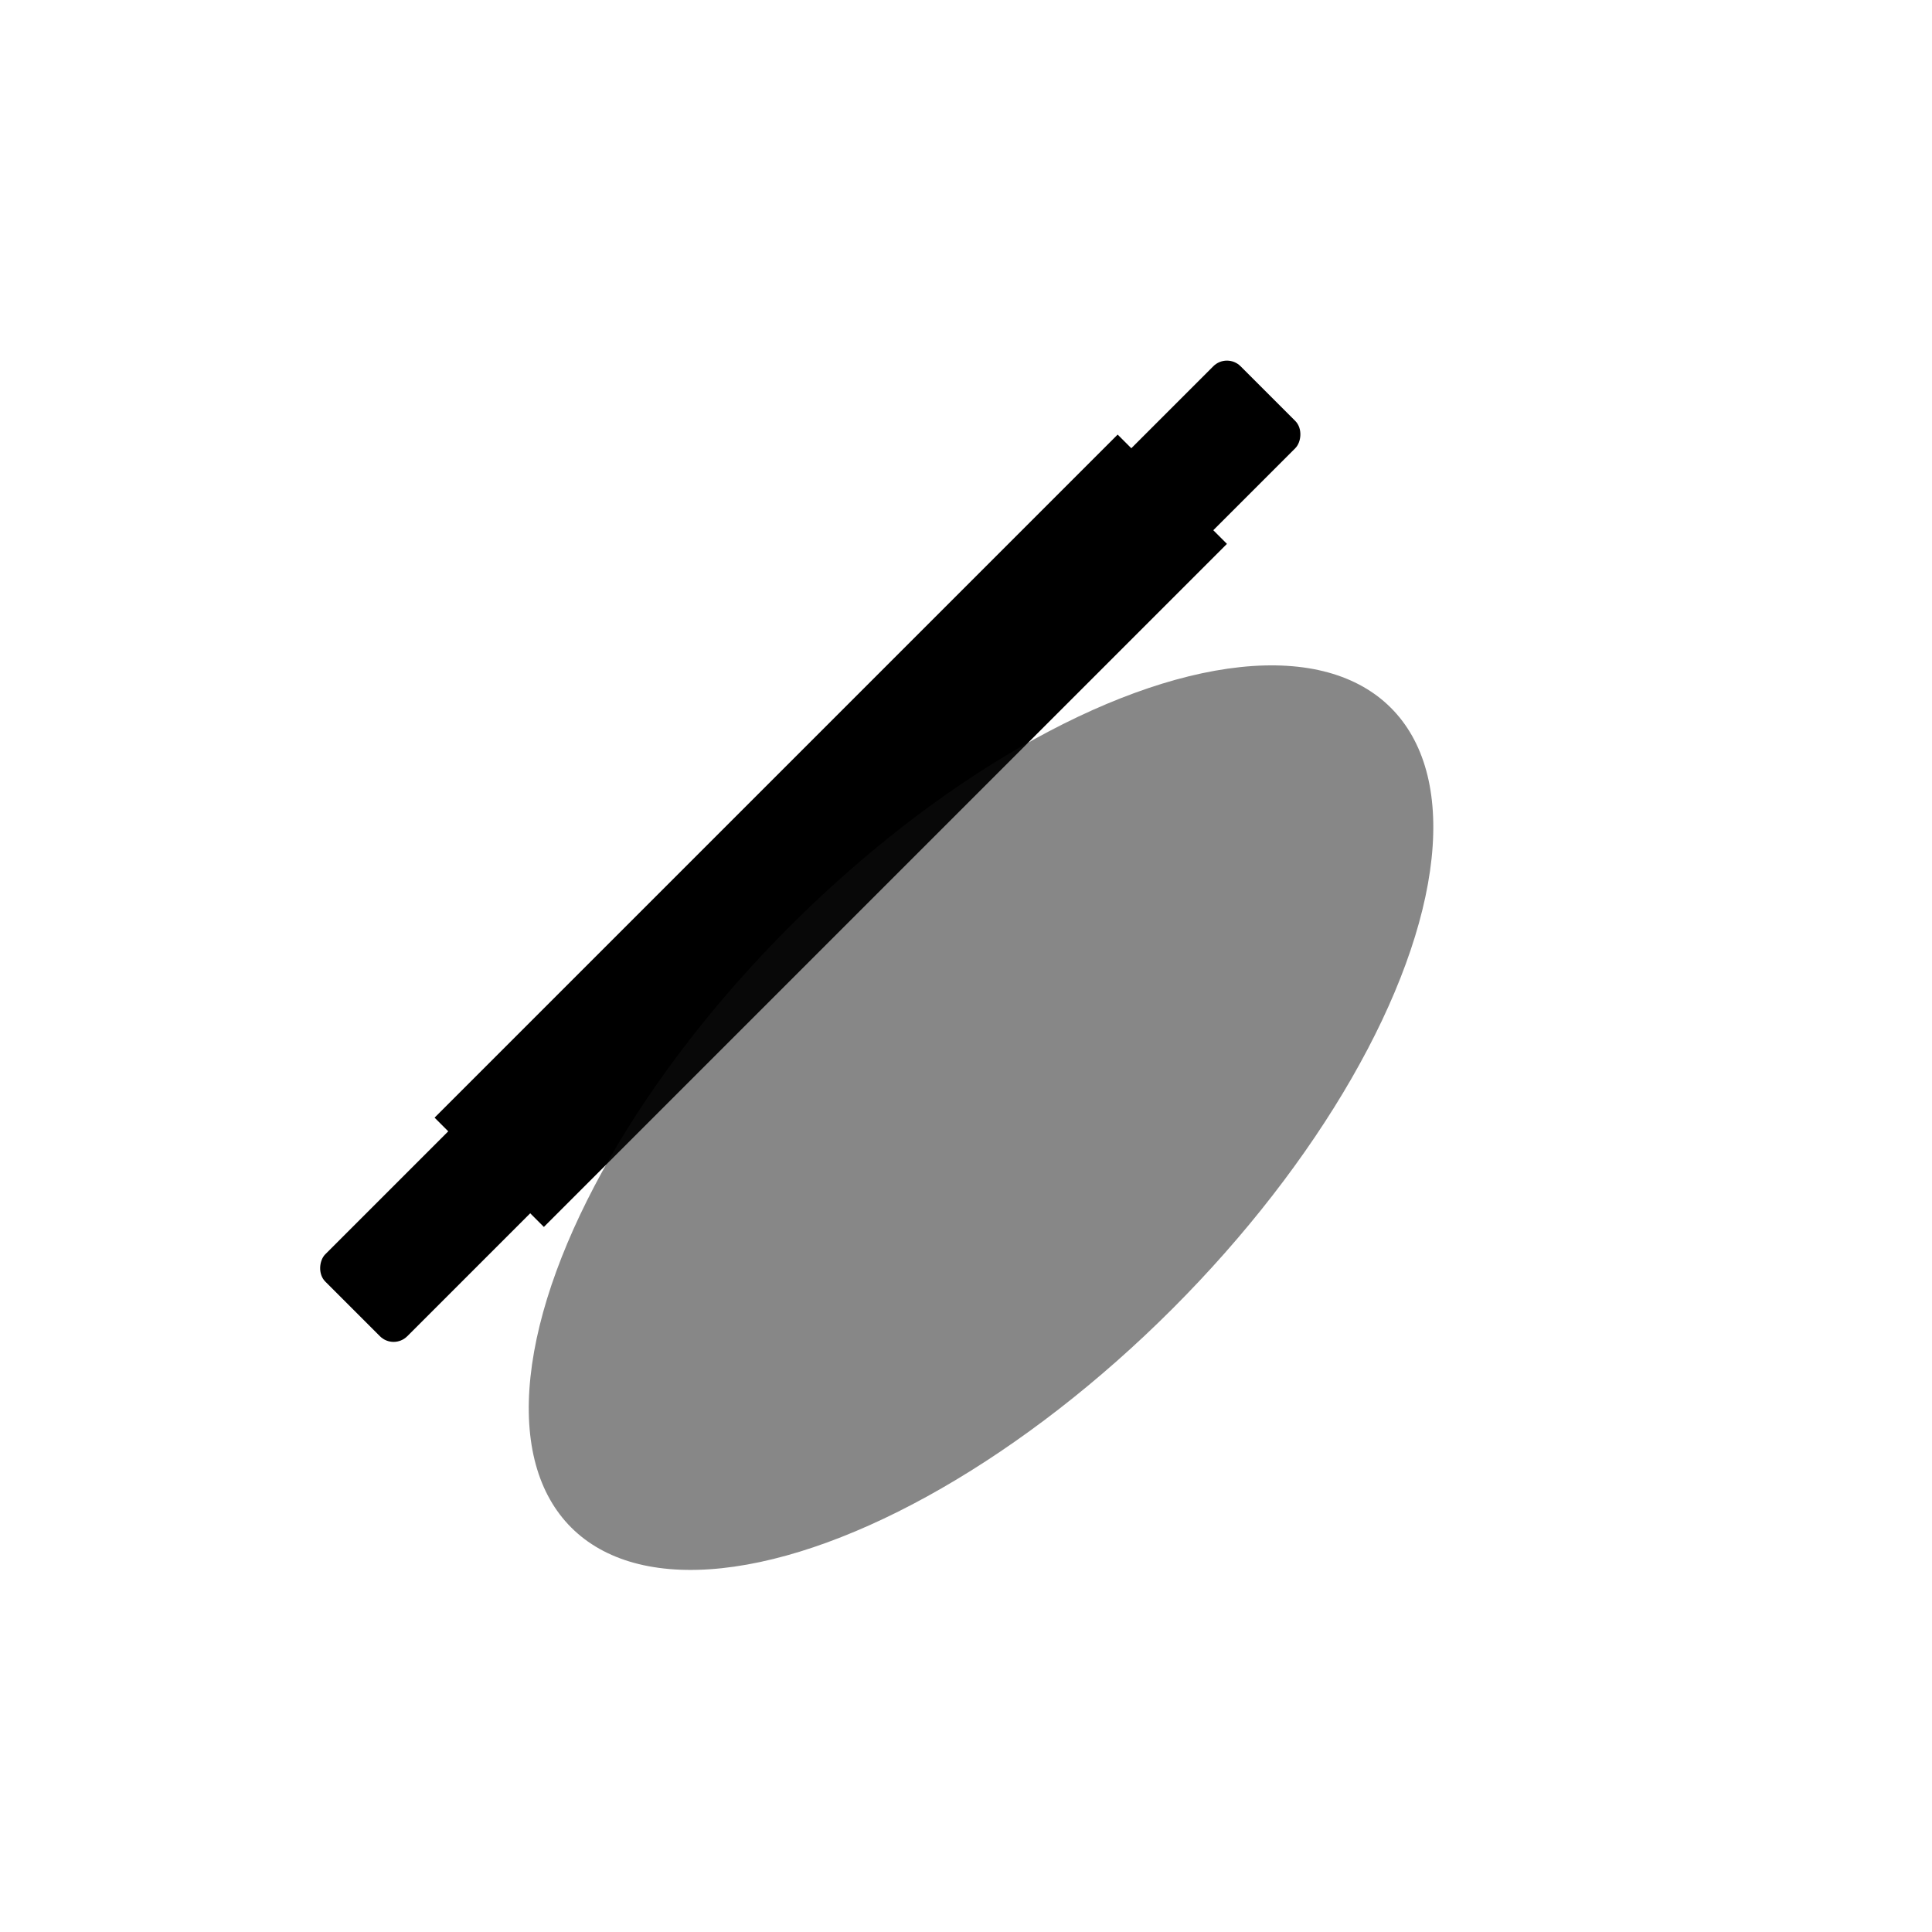 
<svg xmlns="http://www.w3.org/2000/svg" 
    xmlns:xlink="http://www.w3.org/1999/xlink" width="200px" height="200px" viewBox="0 0  200 200" preserveAspectRatio="xMidYMid meet">
    <defs>
        <filter id="knob-shadow-filter" color-interpolation-filters="sRGB">
            <feGaussianBlur stdDeviation="1"/>
        </filter>
    </defs>
    <rect x="80" y="22" fill="#000" id="key_wide" width="12" height="134" ry="2" rx="2" transform="rotate(45, 86, 86)"/>
    <rect x="78" y="36" fill="#000" width="16" height="100" ry="0" transform="rotate(45, 86, 86)" rx="0"/>
    <ellipse cx="118" cy="96" fill="#111" ry="60" rx="28" transform="rotate(45, 86, 86)" filter="url(#knob-shadow-filter)" fill-opacity=".5" />

</svg>